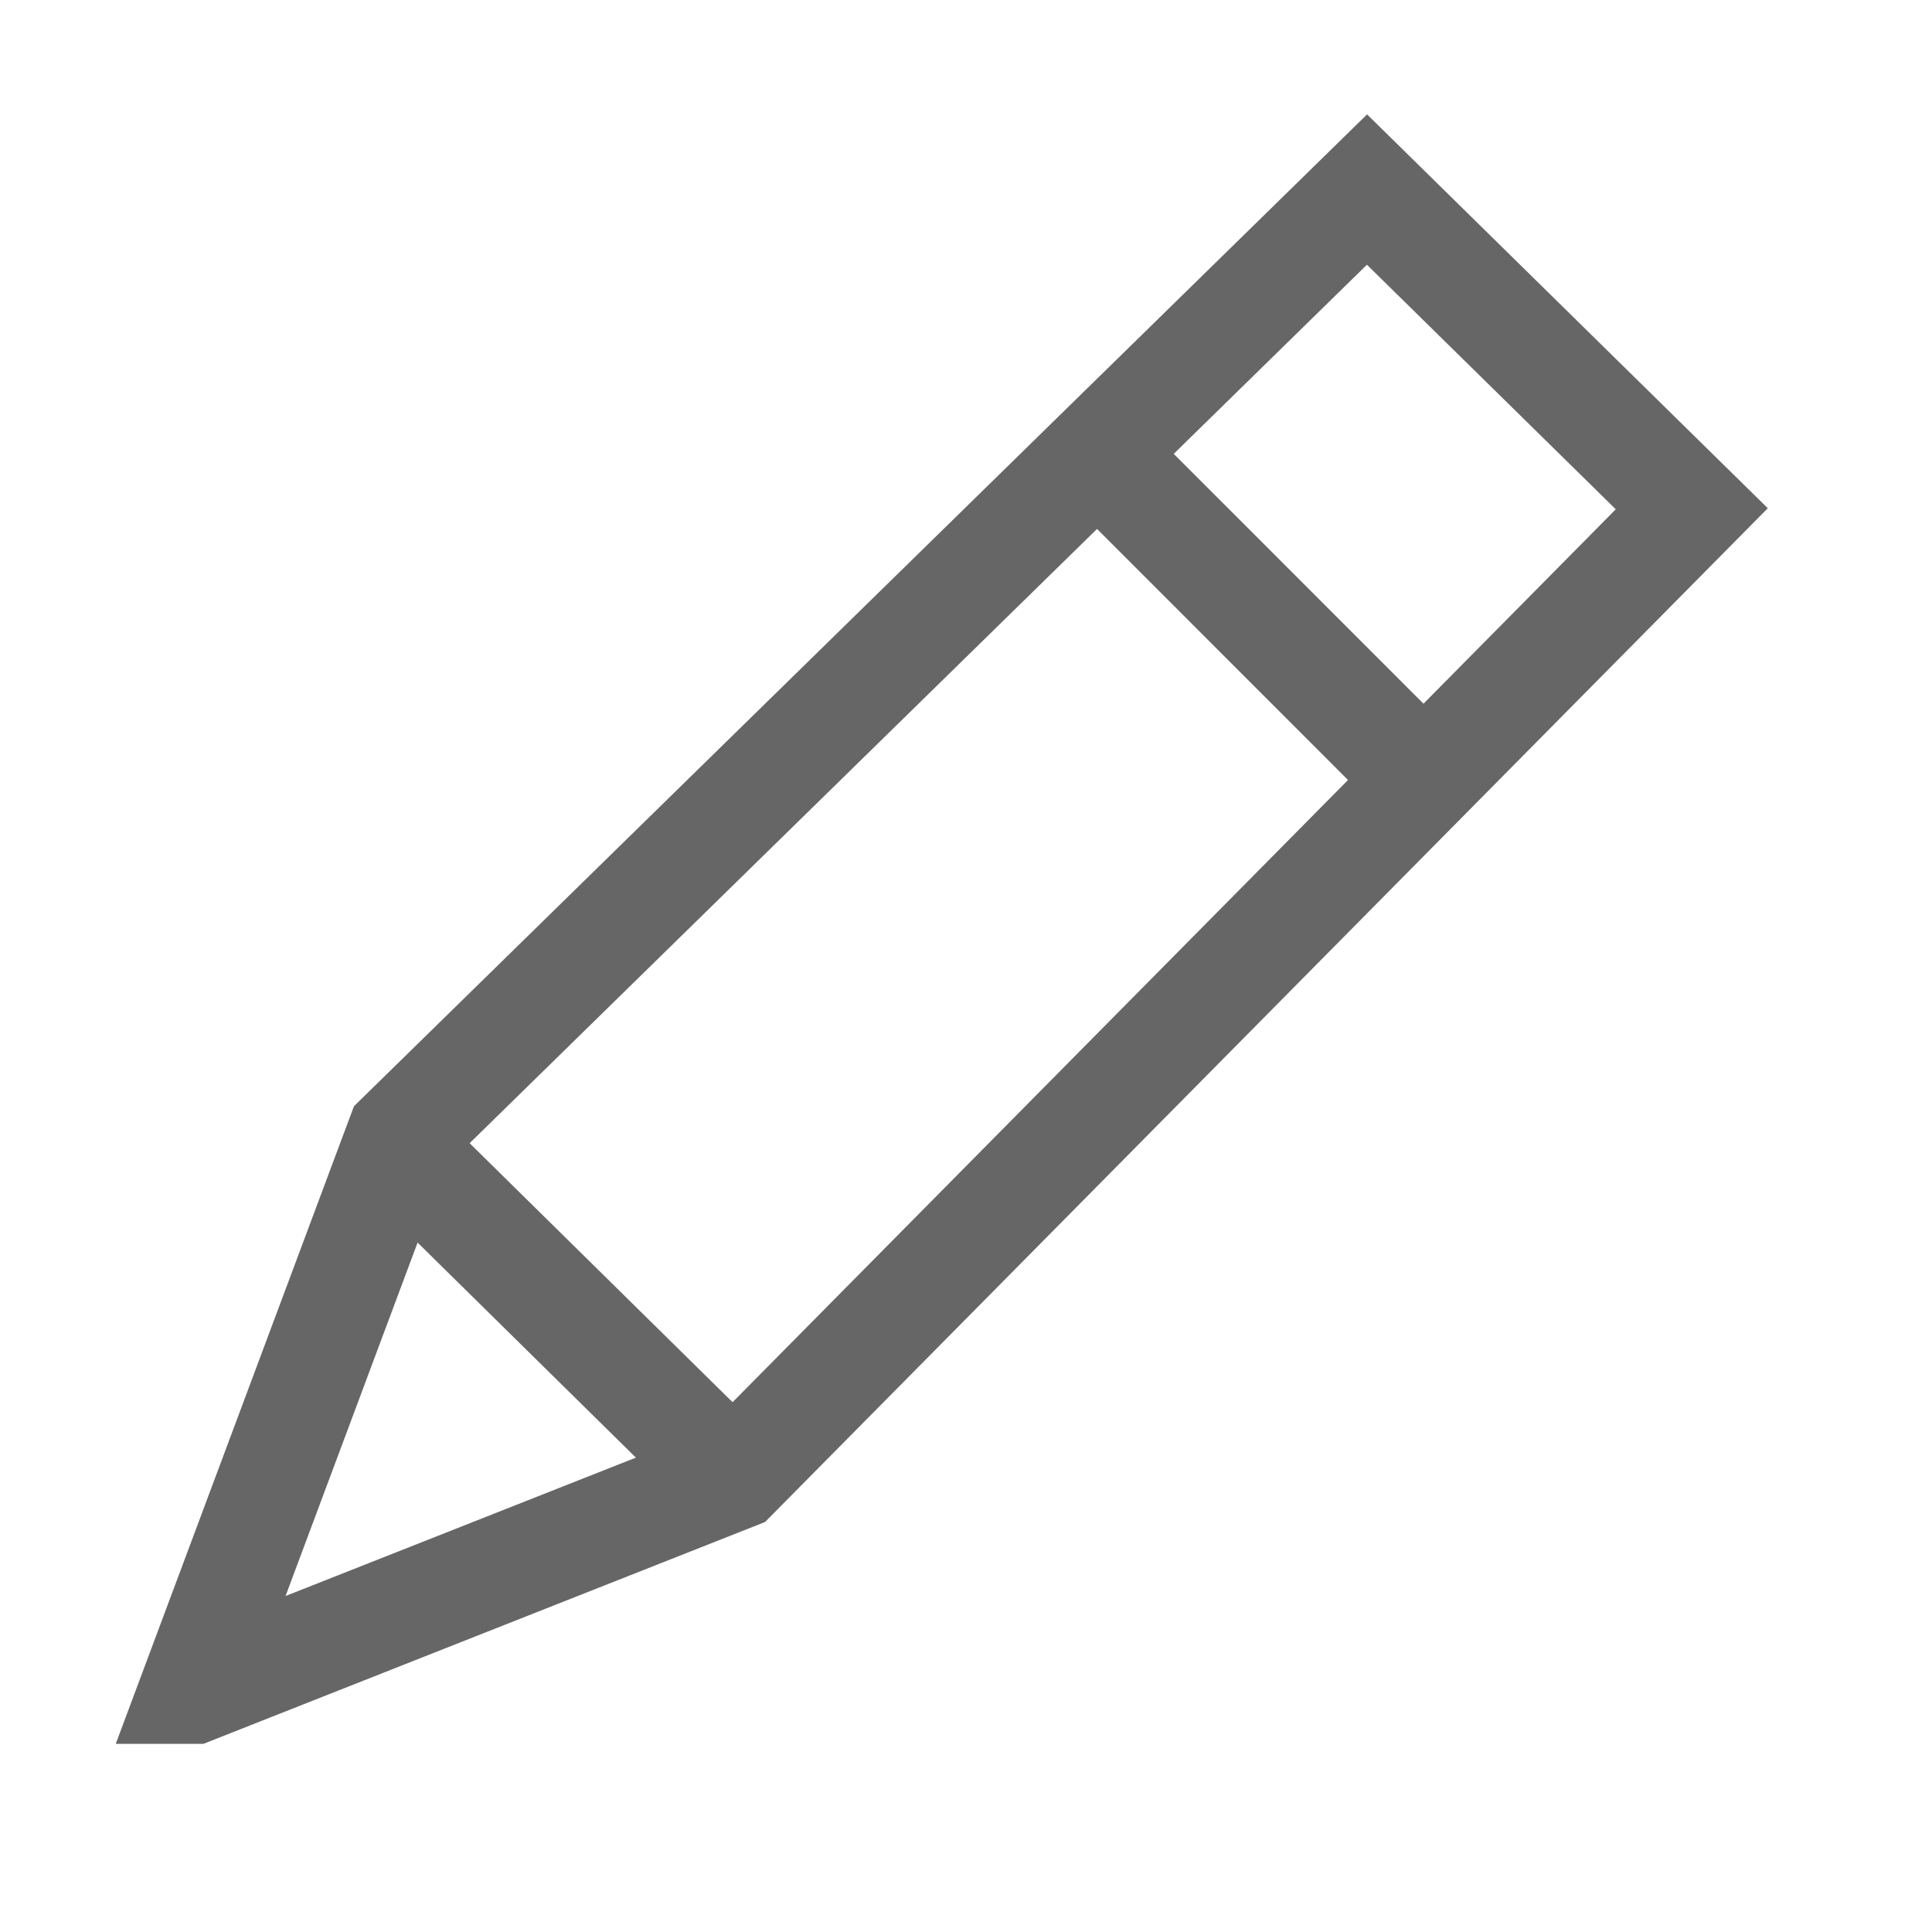 ﻿<svg width="18" height="18" xmlns="http://www.w3.org/2000/svg">
  <!-- Generator: Sketch 3.3.2 (12043) - http://www.bohemiancoding.com/sketch -->
  <title>edit</title>
  <desc>Created with Sketch.</desc>
  <g>
    <title>Layer 1</title>
    <g fill="#666" stroke="#666">
      <g id="edit" viewBox="0 0 18 18" fill="none">
        <path id="Stroke-191" d="m1.799,15.747l1.928,-5.161l9.009,-8.82l3.026,2.974l-8.916,9.014l-5.046,1.993z"/>
        <path id="Stroke-192" d="m13.078,7.079l-2.828,-2.829"/>
        <path id="Stroke-193" d="m6.8,13.741l-3.02,-2.975"/>
      </g>
    </g>
  </g>
</svg>